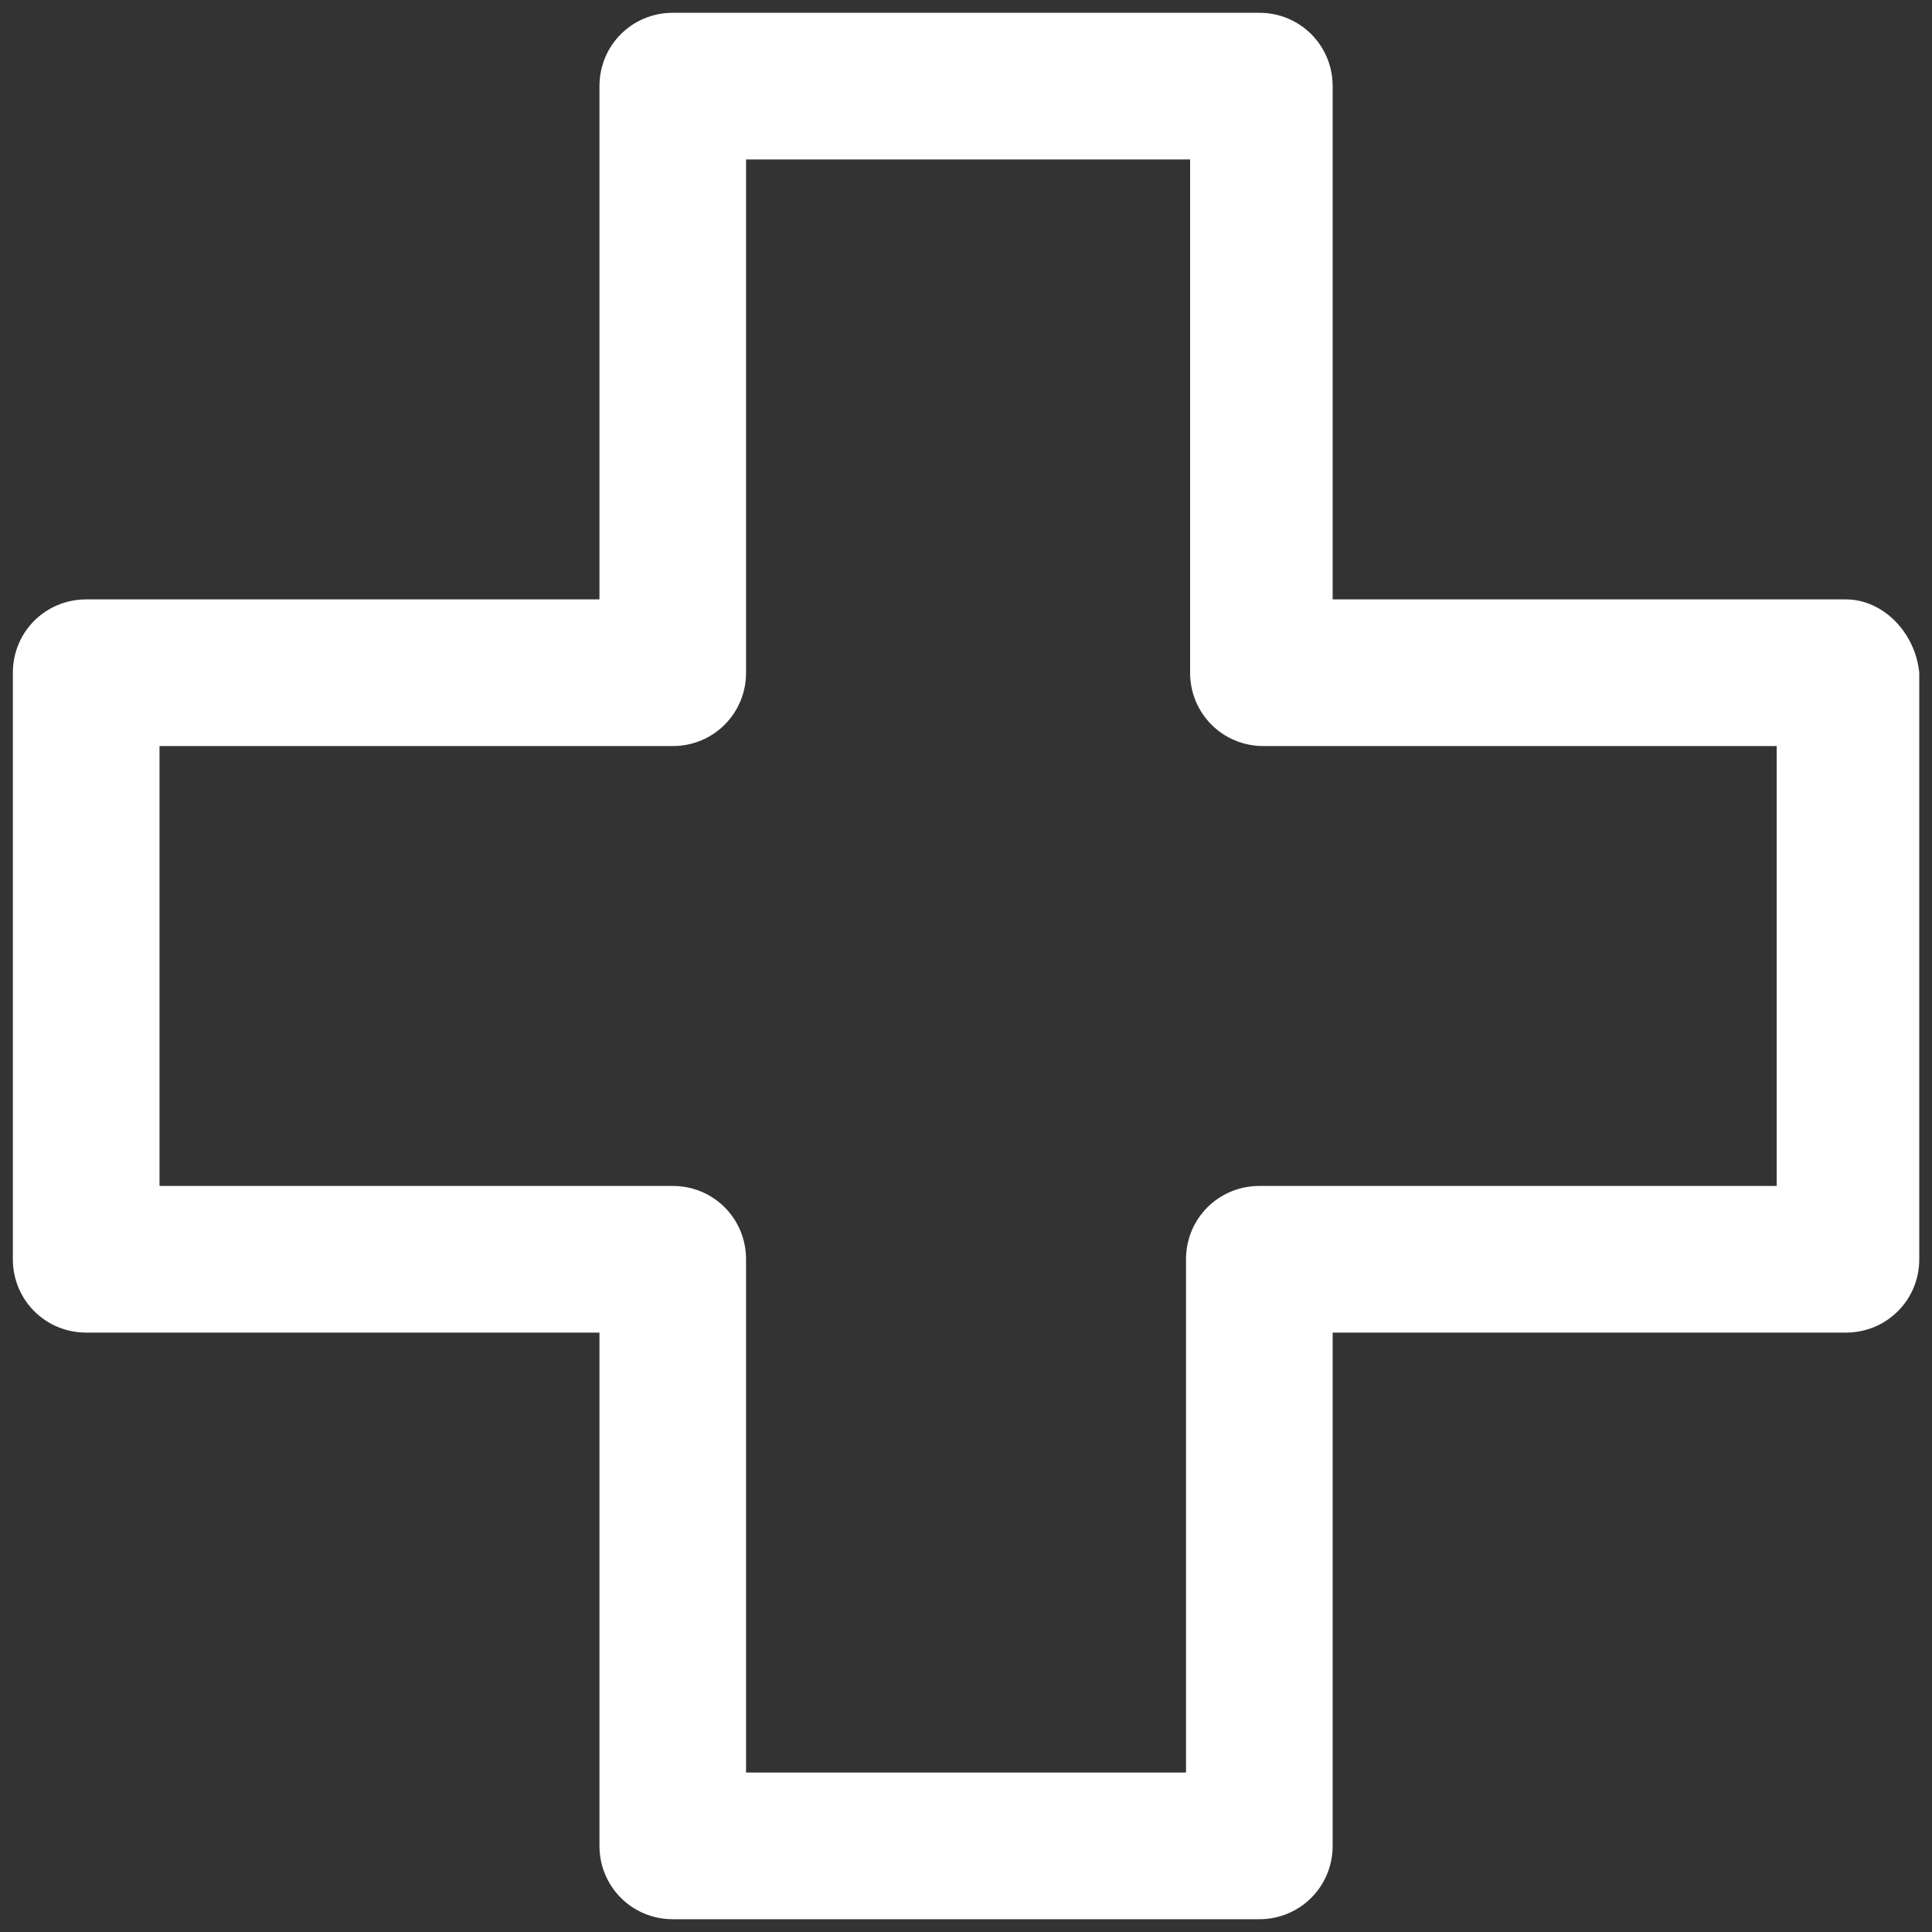 <svg width="32" height="32" viewBox="0 0 32 32" fill="none" xmlns="http://www.w3.org/2000/svg">
<rect x="0" y="0" width="32" height="32" fill="#333333" stroke="none"/>
<path d="M30.574 9.928H22.073V1.426C22.073 0.752 21.533 0.212 20.859 0.212H11.143C10.468 0.212 9.929 0.752 9.929 1.426V9.928H1.427C0.753 9.928 0.213 10.467 0.213 11.142V20.858C0.213 21.532 0.753 22.072 1.427 22.072H9.929V30.573C9.929 31.248 10.468 31.788 11.143 31.788H20.859C21.533 31.788 22.073 31.248 22.073 30.573V22.072H30.574C31.249 22.072 31.789 21.532 31.789 20.858V11.142C31.721 10.467 31.182 9.928 30.574 9.928ZM29.427 19.643H29.36H20.859C20.184 19.643 19.644 20.183 19.644 20.858V29.359H12.357V20.858C12.357 20.183 11.818 19.643 11.143 19.643H2.642V12.357H11.143C11.818 12.357 12.357 11.817 12.357 11.142V2.641H19.712V11.142C19.712 11.817 20.251 12.357 20.926 12.357H29.427V19.643Z" fill="white"/>
</svg>
